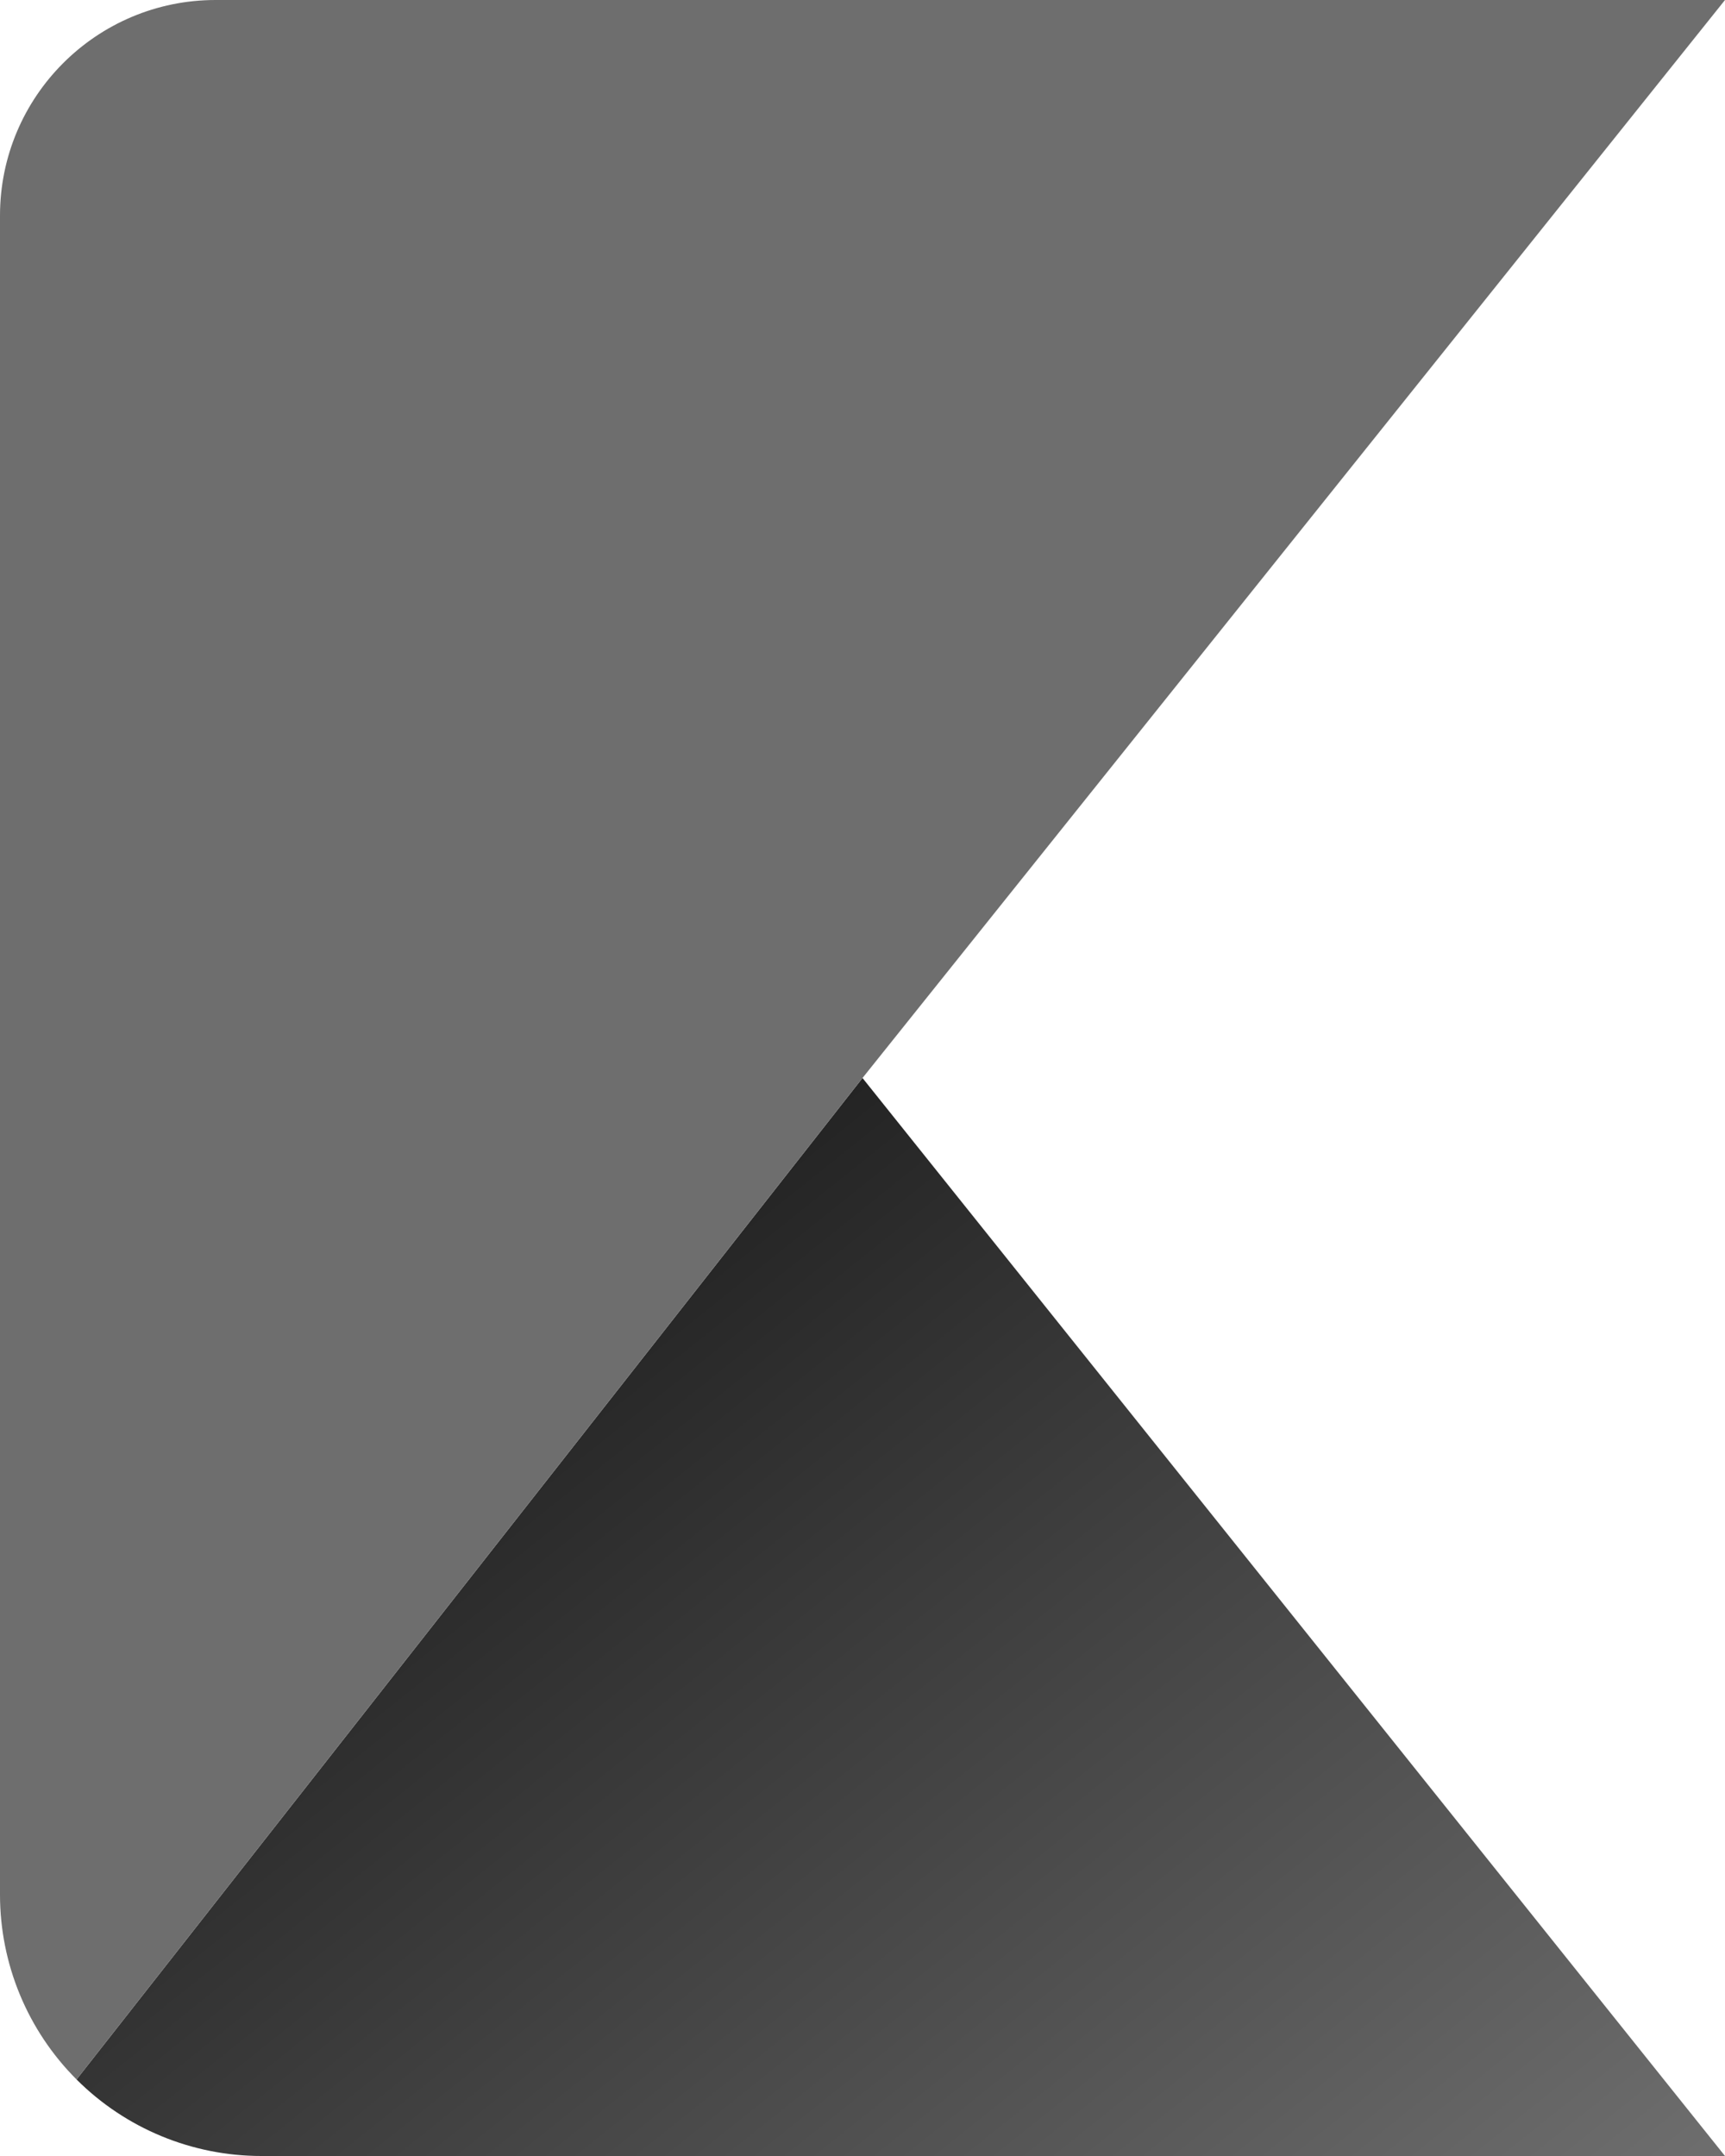 <svg width="400" height="500" viewBox="0 0 400 500" fill="none" xmlns="http://www.w3.org/2000/svg">
<path d="M400 500L200 250L17.75 482.25C29.115 493.615 44.53 500 60.602 500H400Z" fill="url(#paint0_linear)"/>
<path fill-rule="evenodd" clip-rule="evenodd" d="M400 0H50C22.386 0 0 22.386 0 50V439.398C0 455.47 6.385 470.885 17.75 482.25L200 250L400 0Z" fill="#6E6E6E"/>
<defs>
<linearGradient id="paint0_linear" x1="400" y1="500" x2="200" y2="250" gradientUnits="userSpaceOnUse">
<stop stop-color="#6E6E6E"/>
<stop offset="1" stop-color="#242424"/>
</linearGradient>
</defs>
</svg>
